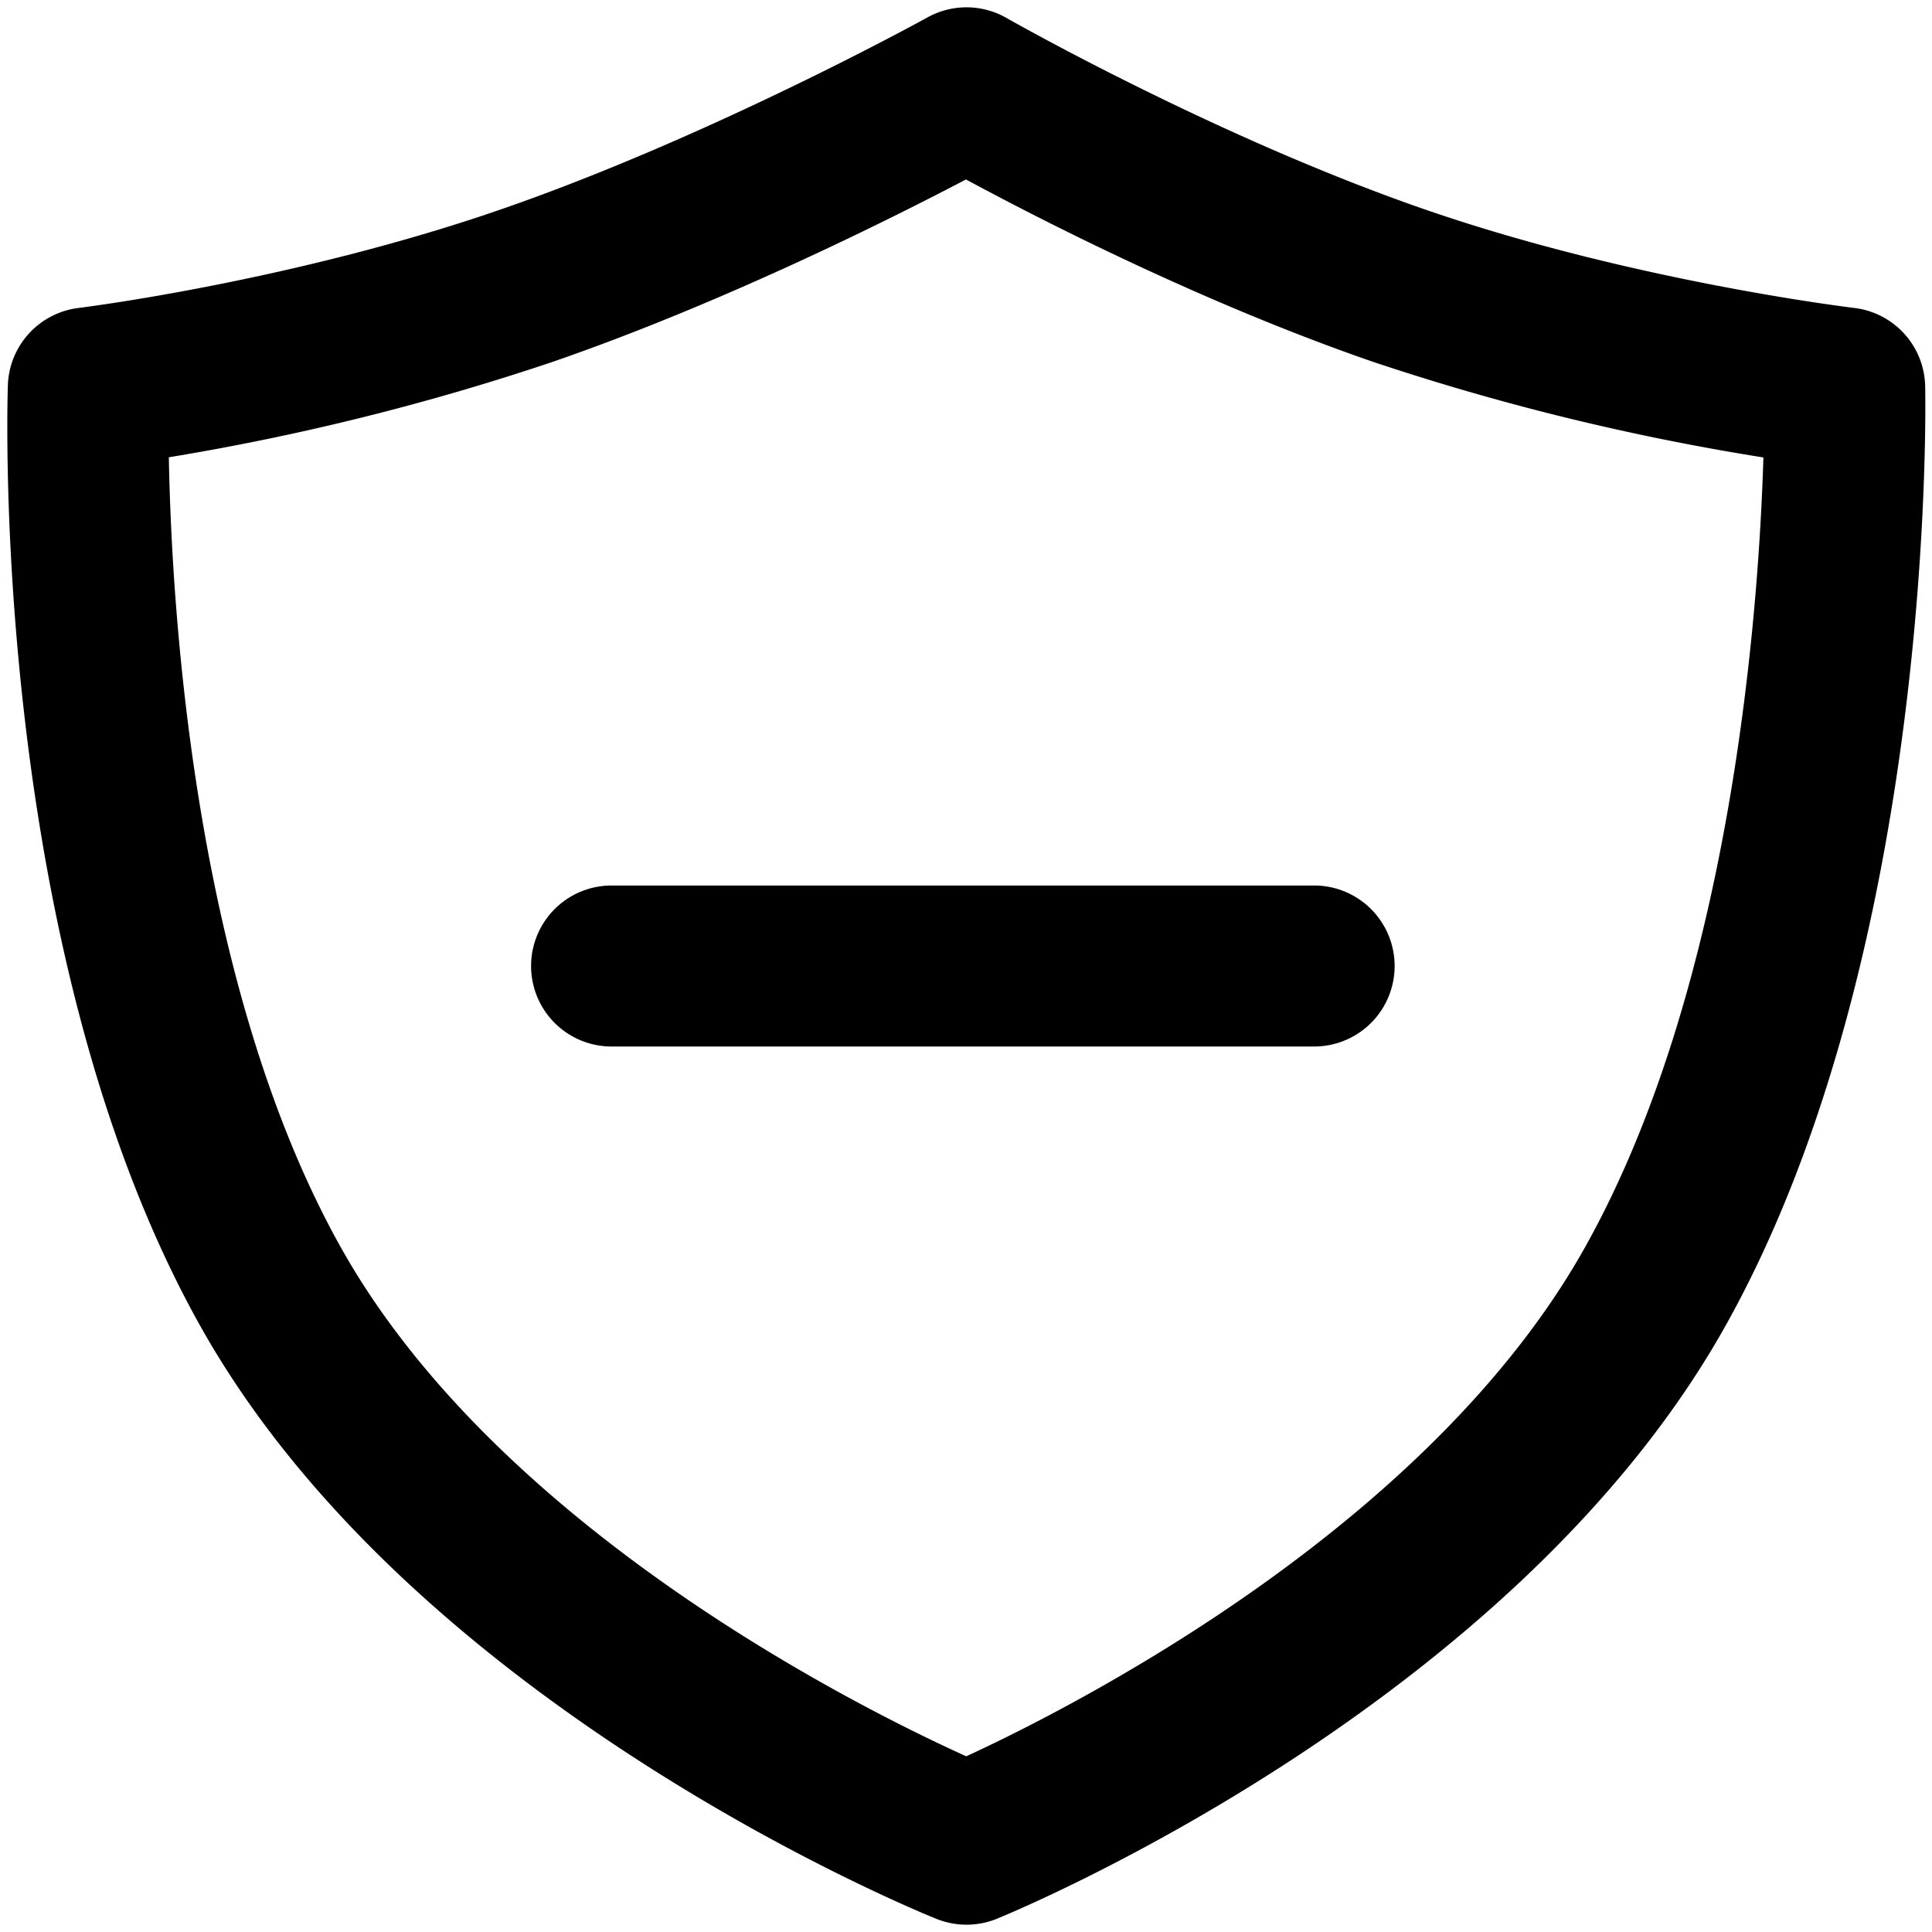 <svg xmlns="http://www.w3.org/2000/svg" viewBox="0 0 264 264">
    <path d="M127.971 262.209c-2.9-1.166-71.427-29.142-100.489-80.817C-1.196 130.399.97 55.782 1.076 52.629a11 11 0 0 1 9.671-10.549c.289-.035 29.266-3.63 57.727-13.476 28.765-9.95 57.974-26.064 58.265-26.226A11 11 0 0 1 132.069 1a11 11 0 0 1 5.469 1.455c.282.161 28.509 16.249 57.128 26.149 28.444 9.841 58.385 13.435 58.685 13.471a11 11 0 0 1 9.716 10.7c.065 3.148 1.231 77.69-27.409 128.614-29.047 51.648-96.576 79.628-99.436 80.8a11 11 0 0 1-4.151.813 11.01 11.01 0 0 1-4.1-.793Zm-52.3-212.813a334.911 334.911 0 0 1-52.6 13.089c.375 20.714 3.431 72.276 23.591 108.124 21.54 38.3 70.787 62.782 85.373 69.383 14.438-6.656 62.987-31.215 84.453-69.383 20.184-35.891 23.841-87.275 24.474-108.1a332.622 332.622 0 0 1-53.483-13.114c-23.219-8.032-45.524-19.494-55.483-24.872-10.167 5.331-33.067 16.825-56.33 24.872Zm7.9 93.605a11 11 0 0 1-11-11 11 11 0 0 1 11-11h96a11 11 0 0 1 11 11 11 11 0 0 1-11 11Z"/>
</svg>
